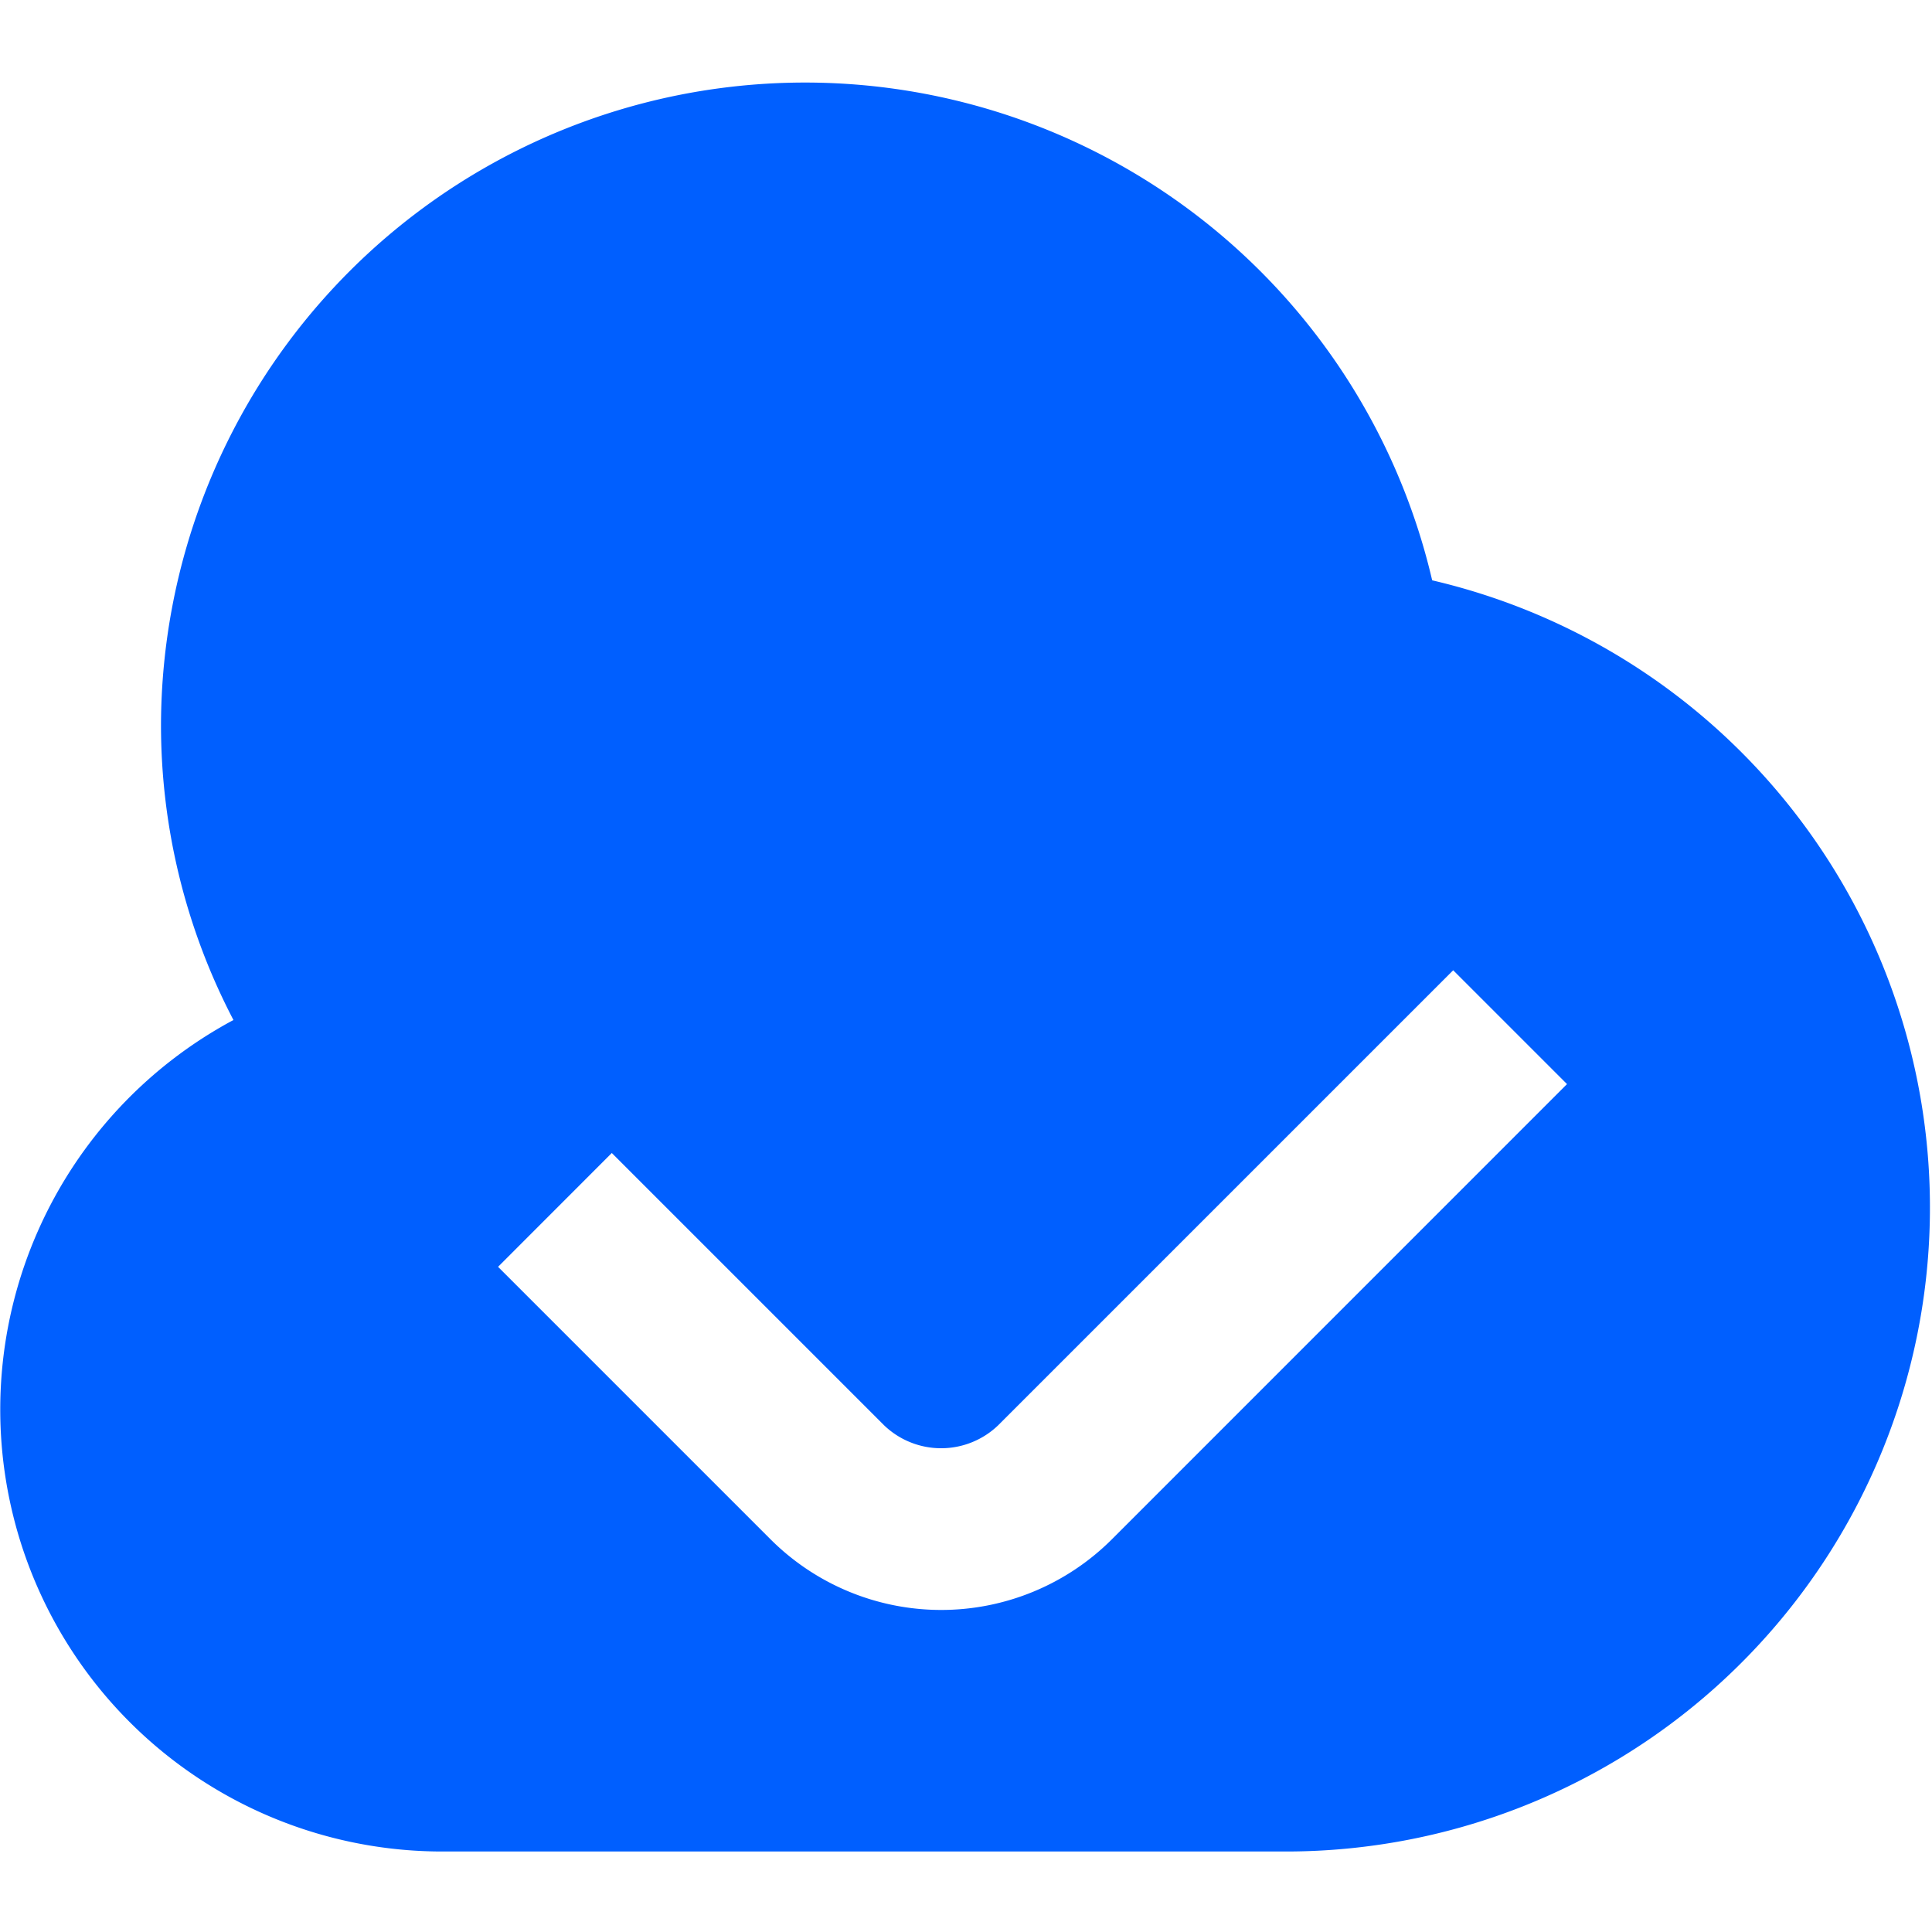 <svg id="Layer_1" data-name="Layer 1" xmlns="http://www.w3.org/2000/svg" viewBox="0 0 24 24"><defs><style>.cls-1{fill:#005fff;}</style></defs><path class="cls-1"  d="M17.791,7.209A8,8,0,0,0,2,9a7.912,7.912,0,0,0,.9,3.671A5.49,5.49,0,0,0,5.5,23H16A8,8,0,0,0,17.791,7.209ZM13.813,19.121a3,3,0,0,1-4.242,0L6.187,15.737,7.6,14.323l3.384,3.384a1.023,1.023,0,0,0,1.414,0l5.654-5.654,1.414,1.414Z"/></svg>